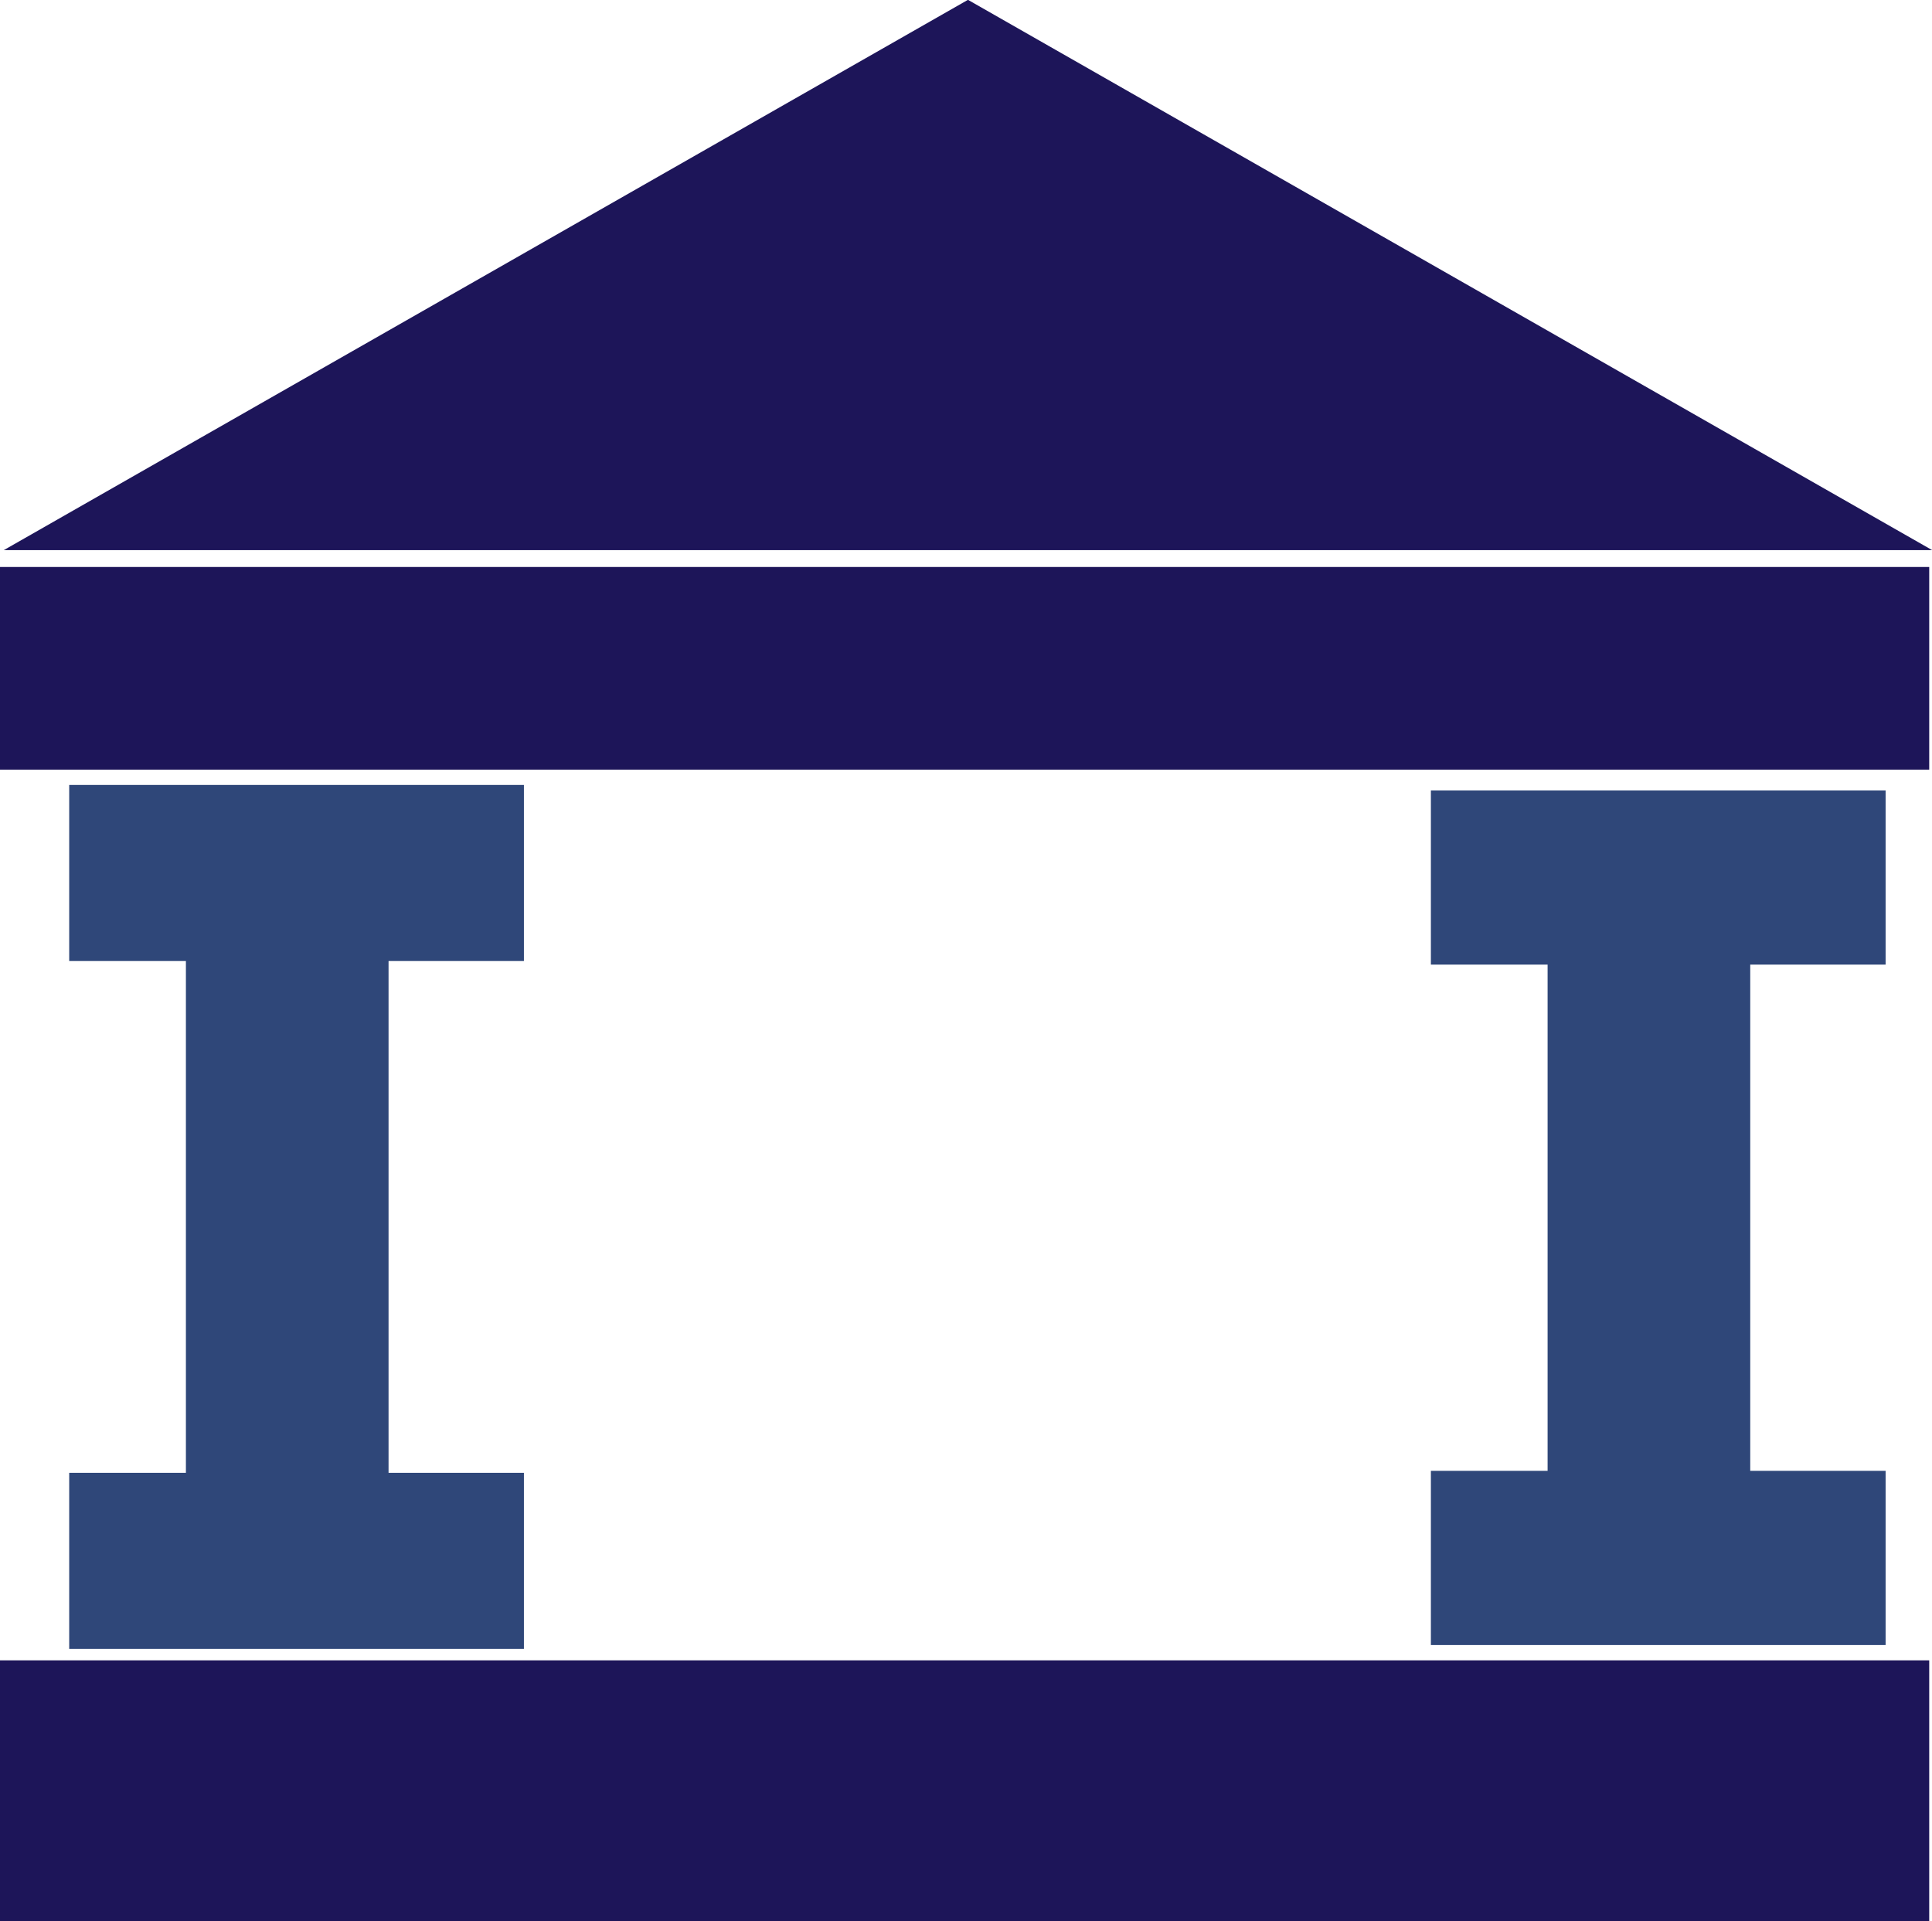 <?xml version="1.0" encoding="UTF-8" standalone="no"?>
<!-- Created with Inkscape (http://www.inkscape.org/) -->

<svg
   xmlns:dc="http://purl.org/dc/elements/1.1/"
   xmlns:cc="http://creativecommons.org/ns#"
   xmlns:rdf="http://www.w3.org/1999/02/22-rdf-syntax-ns#"
   xmlns:svg="http://www.w3.org/2000/svg"
   xmlns="http://www.w3.org/2000/svg"
   xmlns:sodipodi="http://sodipodi.sourceforge.net/DTD/sodipodi-0.dtd"
   xmlns:inkscape="http://www.inkscape.org/namespaces/inkscape"
   width="157.595mm"
   height="156.715mm"
   viewBox="0 0 558.409 555.288"
   id="svg7293"
   version="1.1"
   inkscape:version="0.91 r13725"
   sodipodi:docname="bank.svg">
  <defs
     id="defs7295" />
  <sodipodi:namedview
     id="base"
     pagecolor="#ffffff"
     bordercolor="#666666"
     borderopacity="1.0"
     inkscape:pageopacity="0.0"
     inkscape:pageshadow="2"
     inkscape:zoom="0.7"
     inkscape:cx="315.93835"
     inkscape:cy="333.37152"
     inkscape:document-units="px"
     inkscape:current-layer="layer1"
     showgrid="false"
     fit-margin-top="0"
     fit-margin-left="0"
     fit-margin-right="0"
     fit-margin-bottom="0"
     showguides="true"
     inkscape:guide-bbox="true"
     inkscape:window-width="1360"
     inkscape:window-height="733"
     inkscape:window-x="0"
     inkscape:window-y="35"
     inkscape:window-maximized="0">
    <sodipodi:guide
       position="-56.429,333.171"
       orientation="0,1"
       id="guide7933" />
  </sodipodi:namedview>
  <g
     inkscape:label="Layer 1"
     inkscape:groupmode="layer"
     id="layer1"
     transform="translate(0,-2.537)">
    <rect
       style="fill:#1d1559;fill-opacity:1;stroke:none;stroke-width:2;stroke-miterlimit:4;stroke-dasharray:none;stroke-opacity:1"
       id="rect7841"
       width="557.604"
       height="75.353"
       x="0"
       y="482.471" />
    <rect
       style="fill:#1d1559;fill-opacity:1;stroke:none;stroke-width:2;stroke-miterlimit:4;stroke-dasharray:none;stroke-opacity:1"
       id="rect7841-1"
       width="557.604"
       height="58.589"
       x="0"
       y="166.429" />
    <path
       sodipodi:type="star"
       style="fill:#1d1559;fill-opacity:1;stroke:none;stroke-width:2;stroke-miterlimit:4;stroke-dasharray:none;stroke-opacity:1"
       id="path7860"
       sodipodi:sides="3"
       sodipodi:cx="246.40993"
       sodipodi:cy="361.41785"
       sodipodi:r1="114.14956"
       sodipodi:r2="57.07478"
       sodipodi:arg1="0.52359878"
       sodipodi:arg2="1.5707963"
       inkscape:flatsided="true"
       inkscape:rounded="0"
       inkscape:randomized="0"
       d="m 345.266,418.493 -197.713,0 98.856,-171.224 z"
       inkscape:transform-center-y="-26.51709"
       transform="matrix(2.819,0,0,0.929,-414.853,-227.226)" />
    <g
       id="g7904"
       transform="matrix(1,0,0,1.018,2.857,0.559)"
       style="fill:#2f4779;fill-opacity:1">
      <rect
         y="224.824"
         x="17.143"
         height="50"
         width="131.429"
         id="rect7866"
         style="fill:#2f4779;fill-opacity:1;stroke:none;stroke-width:2;stroke-miterlimit:4;stroke-dasharray:none;stroke-opacity:1" />
      <rect
         y="420.138"
         x="17.143"
         height="50"
         width="131.429"
         id="rect7866-7"
         style="fill:#2f4779;fill-opacity:1;stroke:none;stroke-width:2;stroke-miterlimit:4;stroke-dasharray:none;stroke-opacity:1" />
      <rect
         transform="matrix(0,1,-1,0,0,0)"
         y="-109.447"
         x="257.387"
         height="58.571"
         width="178.571"
         id="rect7866-4"
         style="fill:#2f4779;fill-opacity:1;stroke:none;stroke-width:2;stroke-miterlimit:4;stroke-dasharray:none;stroke-opacity:1" />
    </g>
    <g
       transform="matrix(1,0,0,1.007,396.429,4.62)"
       id="g7904-7"
       style="fill:#2f4779;fill-opacity:1">
      <rect
         y="224.824"
         x="17.143"
         height="50"
         width="131.429"
         id="rect7866-0"
         style="fill:#2f4779;fill-opacity:1;stroke:none;stroke-width:2;stroke-miterlimit:4;stroke-dasharray:none;stroke-opacity:1" />
      <rect
         y="420.138"
         x="17.143"
         height="50"
         width="131.429"
         id="rect7866-7-5"
         style="fill:#2f4779;fill-opacity:1;stroke:none;stroke-width:2;stroke-miterlimit:4;stroke-dasharray:none;stroke-opacity:1" />
      <rect
         transform="matrix(0,1,-1,0,0,0)"
         y="-109.447"
         x="257.387"
         height="58.571"
         width="178.571"
         id="rect7866-4-1"
         style="fill:#2f4779;fill-opacity:1;stroke:none;stroke-width:2;stroke-miterlimit:4;stroke-dasharray:none;stroke-opacity:1" />
    </g>
  </g>
</svg>
